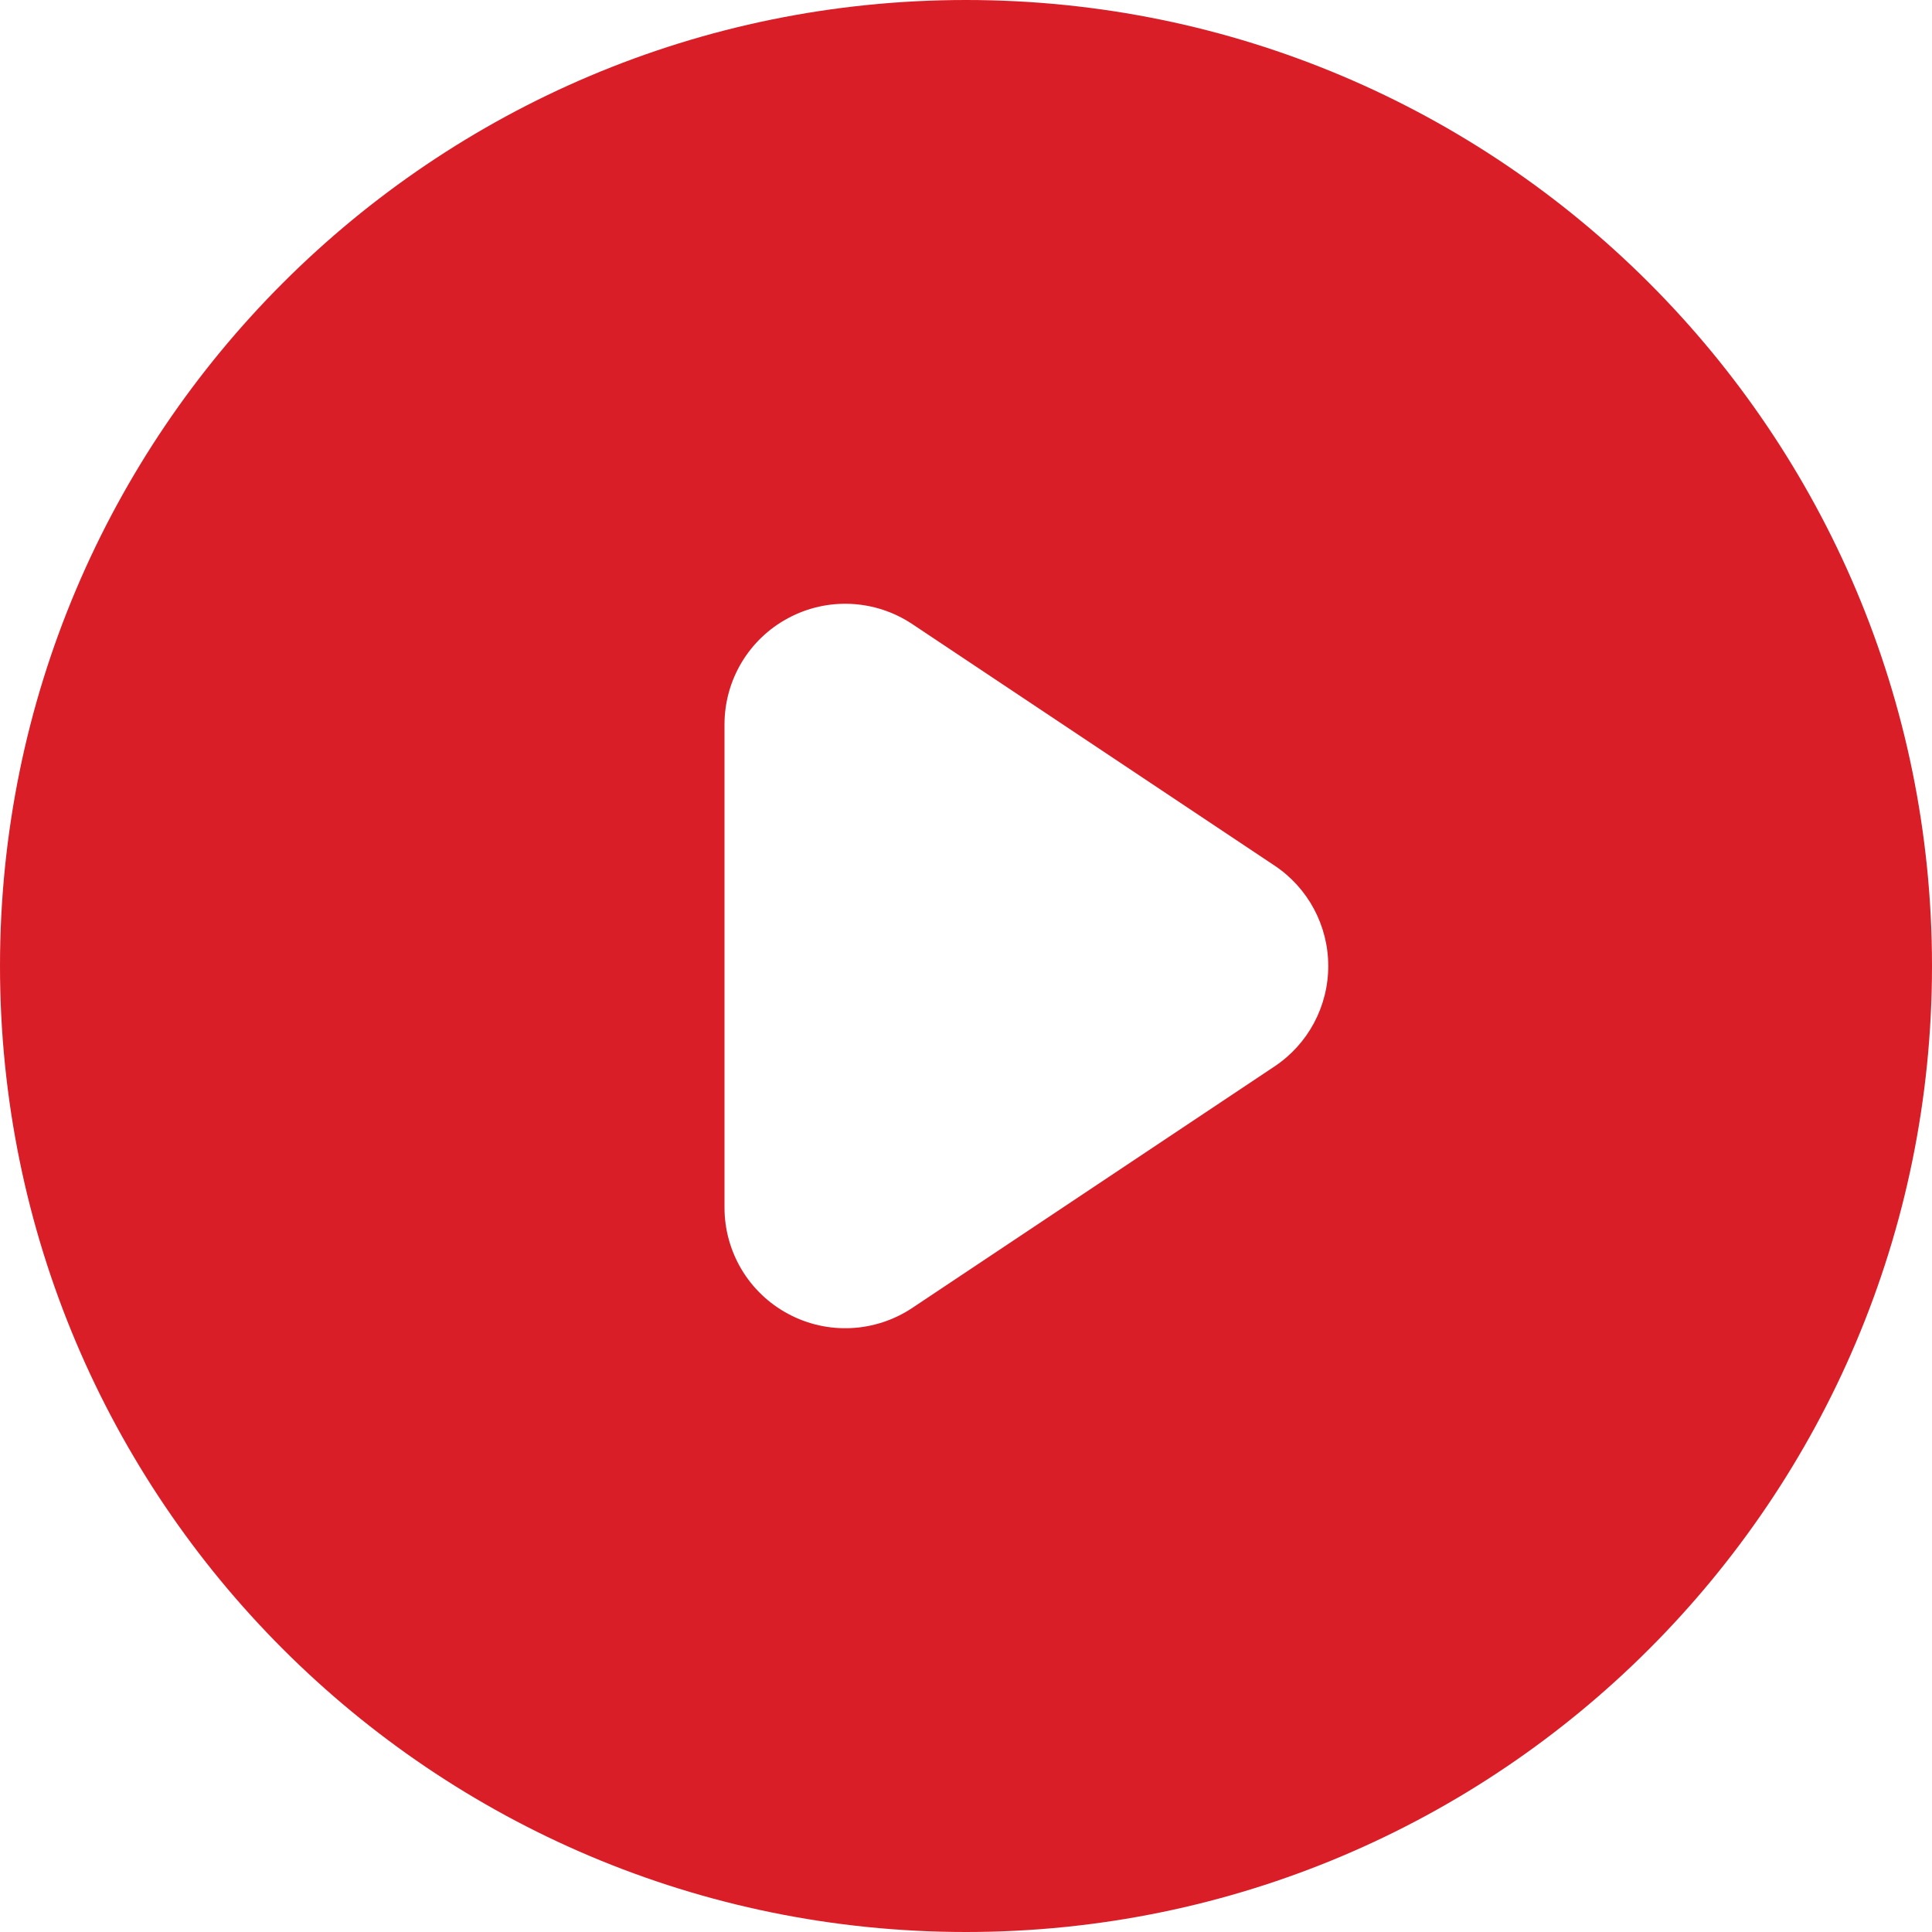 <?xml version="1.0" encoding="UTF-8"?>
<svg width="12px" height="12px" viewBox="0 0 12 12" version="1.1" xmlns="http://www.w3.org/2000/svg" xmlns:xlink="http://www.w3.org/1999/xlink">
    <title>icoPlay</title>
    <g id="hokej.cz-facelift-2021" stroke="none" stroke-width="1" fill="none" fill-rule="evenodd">
        <g id="Komponenty" transform="translate(-216, -3945)" fill="#D91E28">
            <g id="icoPlay" transform="translate(216, 3945)">
                <path d="M6,12 C9.314,12 12,9.314 12,6 C12,2.686 9.314,0 6,0 C2.686,0 0,2.686 0,6 C0,9.314 2.686,12 6,12 Z M5.666,3.876 C5.436,3.723 5.14,3.708 4.896,3.839 C4.652,3.969 4.5,4.223 4.5,4.5 L4.5,7.5 C4.5,7.777 4.652,8.031 4.896,8.161 C5.14,8.292 5.436,8.277 5.666,8.124 L7.916,6.624 C8.125,6.485 8.25,6.251 8.25,6 C8.25,5.749 8.125,5.515 7.916,5.376 L5.666,3.876 Z"></path>
            </g>
        </g>
    </g>
</svg>
